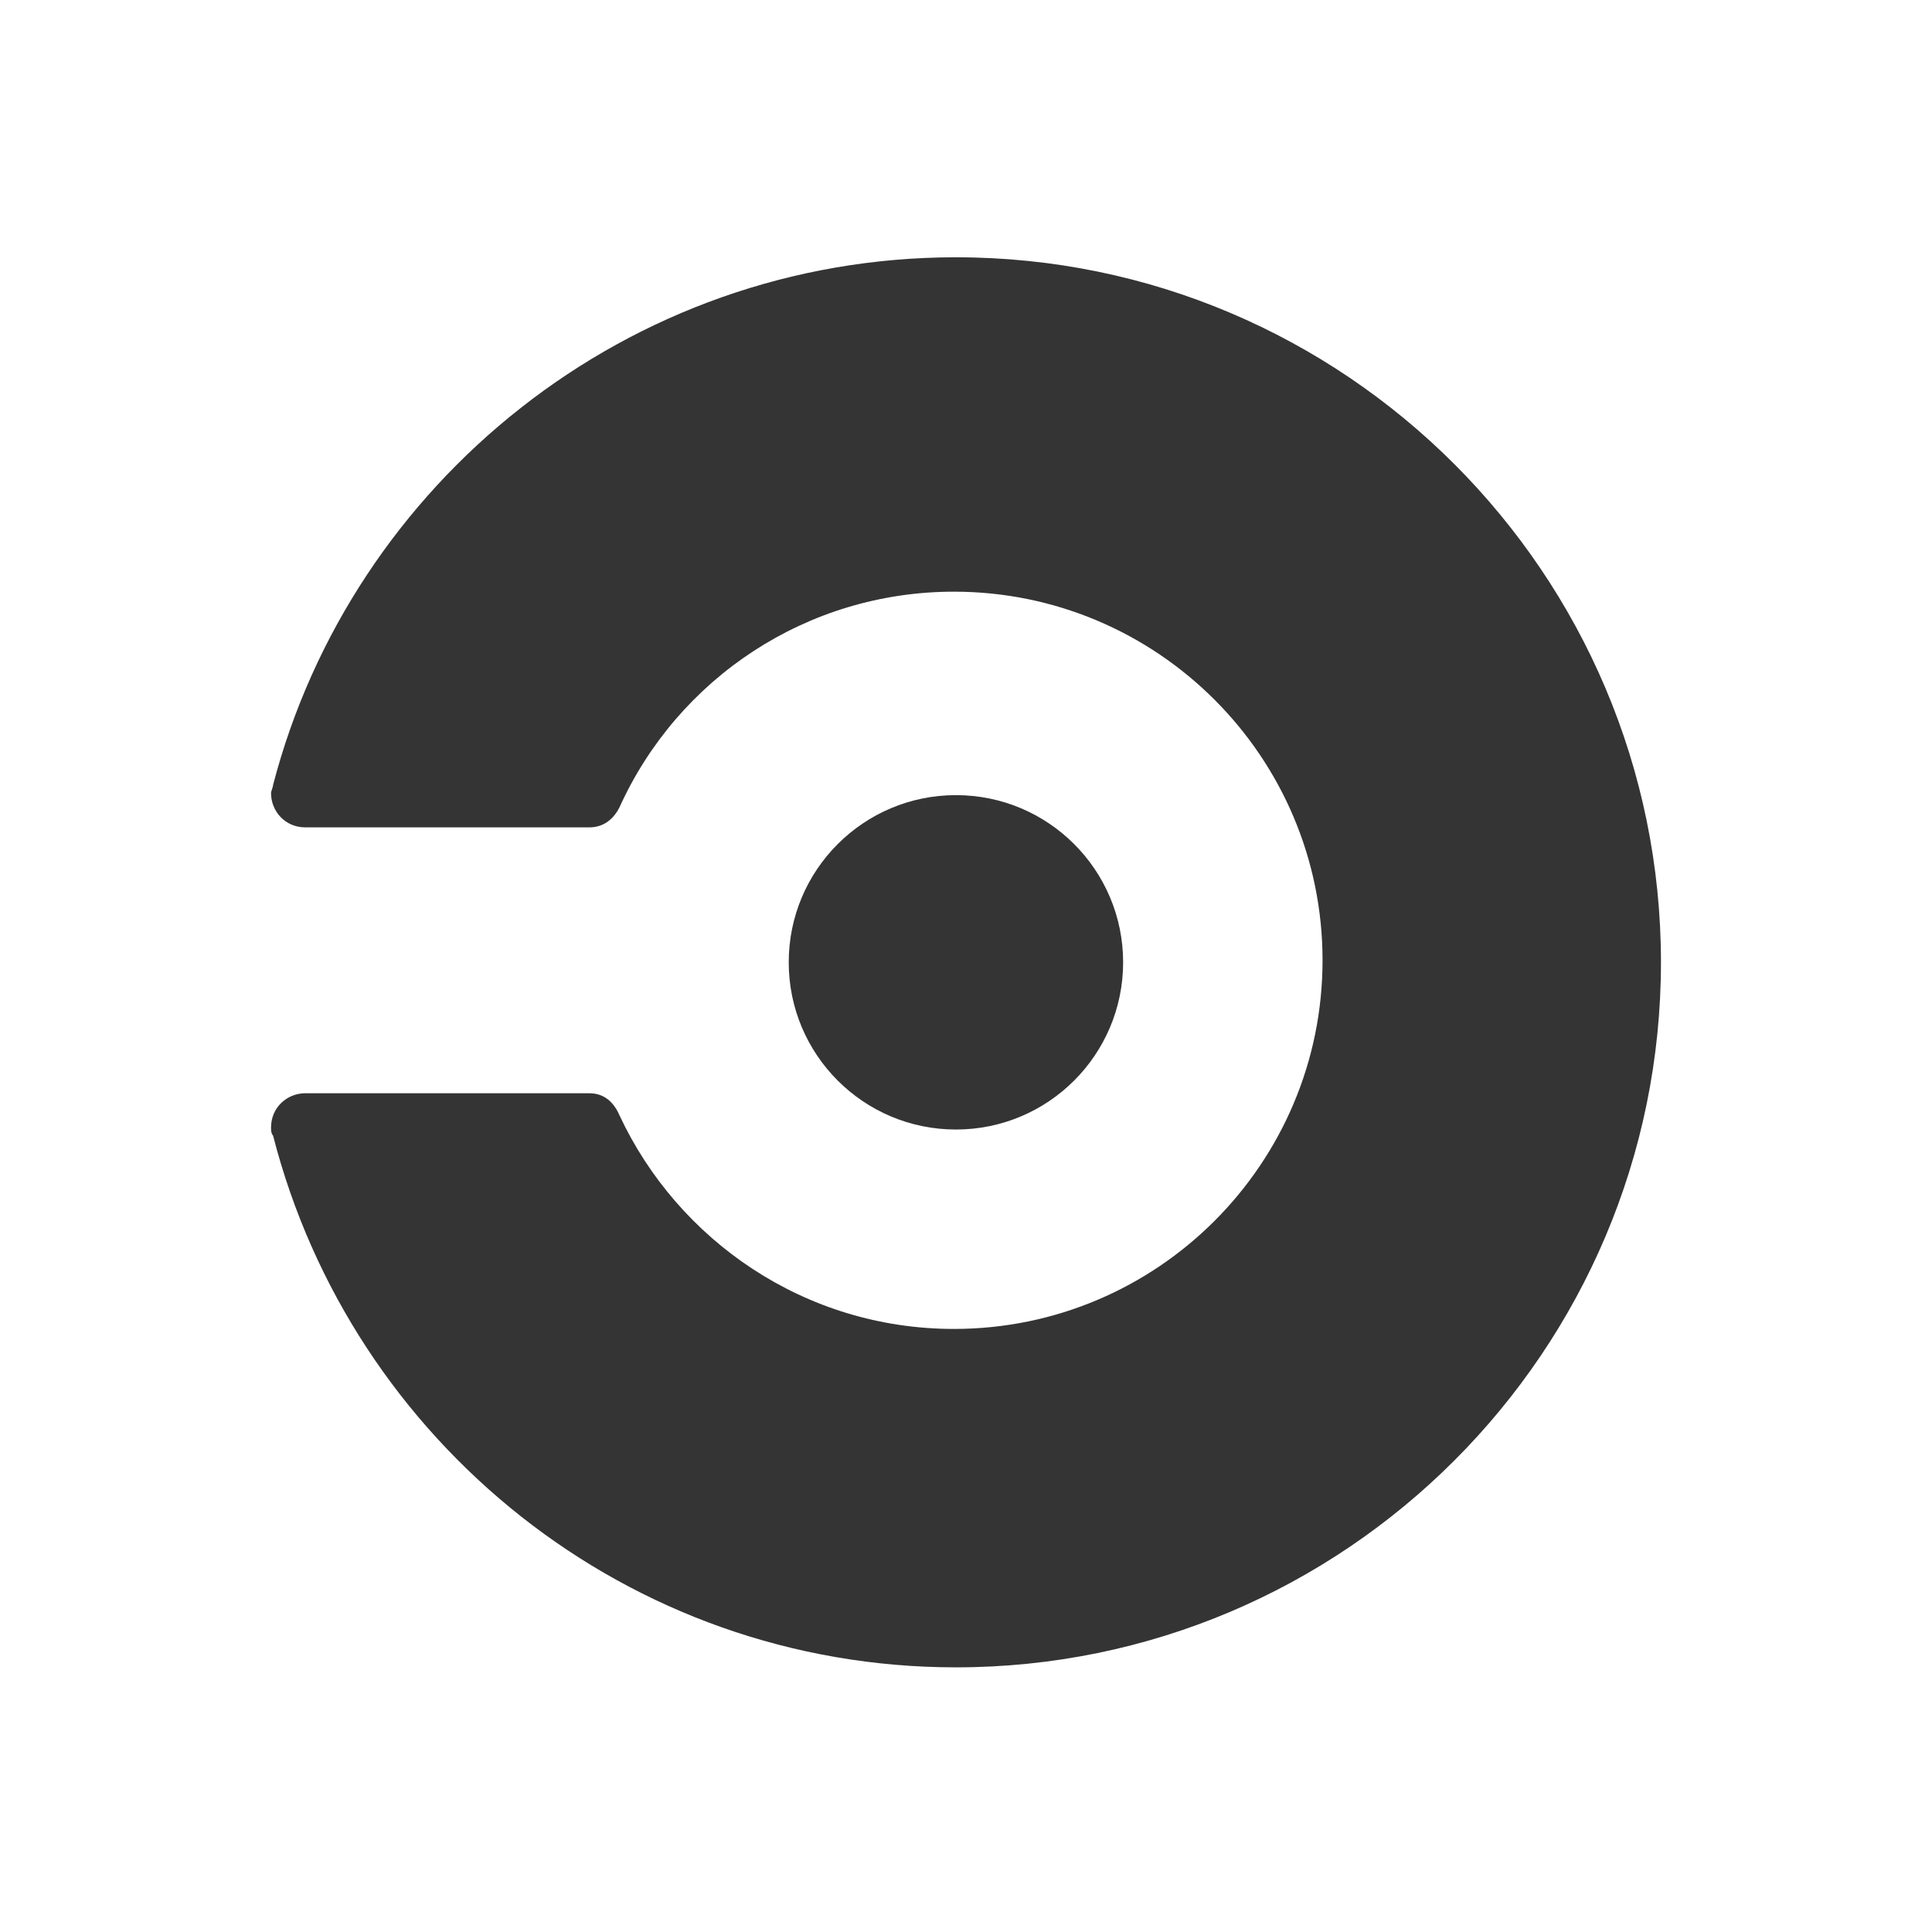 <?xml version="1.0" encoding="utf-8"?>
<!-- Generator: Adobe Illustrator 16.0.3, SVG Export Plug-In . SVG Version: 6.00 Build 0)  -->
<!DOCTYPE svg PUBLIC "-//W3C//DTD SVG 1.1//EN" "http://www.w3.org/Graphics/SVG/1.1/DTD/svg11.dtd">
<svg version="1.1" id="Ebene_1" xmlns="http://www.w3.org/2000/svg" xmlns:xlink="http://www.w3.org/1999/xlink" x="0px" y="0px"
	 width="259px" height="259px" viewBox="-1.5 0 259 259" enable-background="new -1.5 0 259 259" xml:space="preserve">
<g>
	<circle fill="#343434" cx="126.65" cy="129.008" r="22.414"/>
	<path fill="#343434" d="M35.105,105.244c0,0.27-0.27,0.81-0.27,1.08c0,2.43,1.89,4.591,4.591,4.591h38.076
		c1.891,0,3.241-1.08,4.051-2.701c7.831-17.283,25.114-28.895,44.827-28.895c27.274,0,49.418,22.144,49.418,49.418
		c0,27.274-22.144,49.417-49.418,49.417c-19.983,0-36.996-11.881-44.827-28.624c-0.81-1.89-2.16-2.971-4.051-2.971H39.426
		c-2.431,0-4.591,1.891-4.591,4.591c0,0.271,0,0.81,0.27,1.08c10.532,41.047,47.528,71.291,91.545,71.291
		c52.118,0,94.515-42.396,94.515-94.515s-42.397-94.515-94.515-94.515C82.633,34.493,45.637,64.738,35.105,105.244L35.105,105.244z"
		/>
</g>
</svg>
